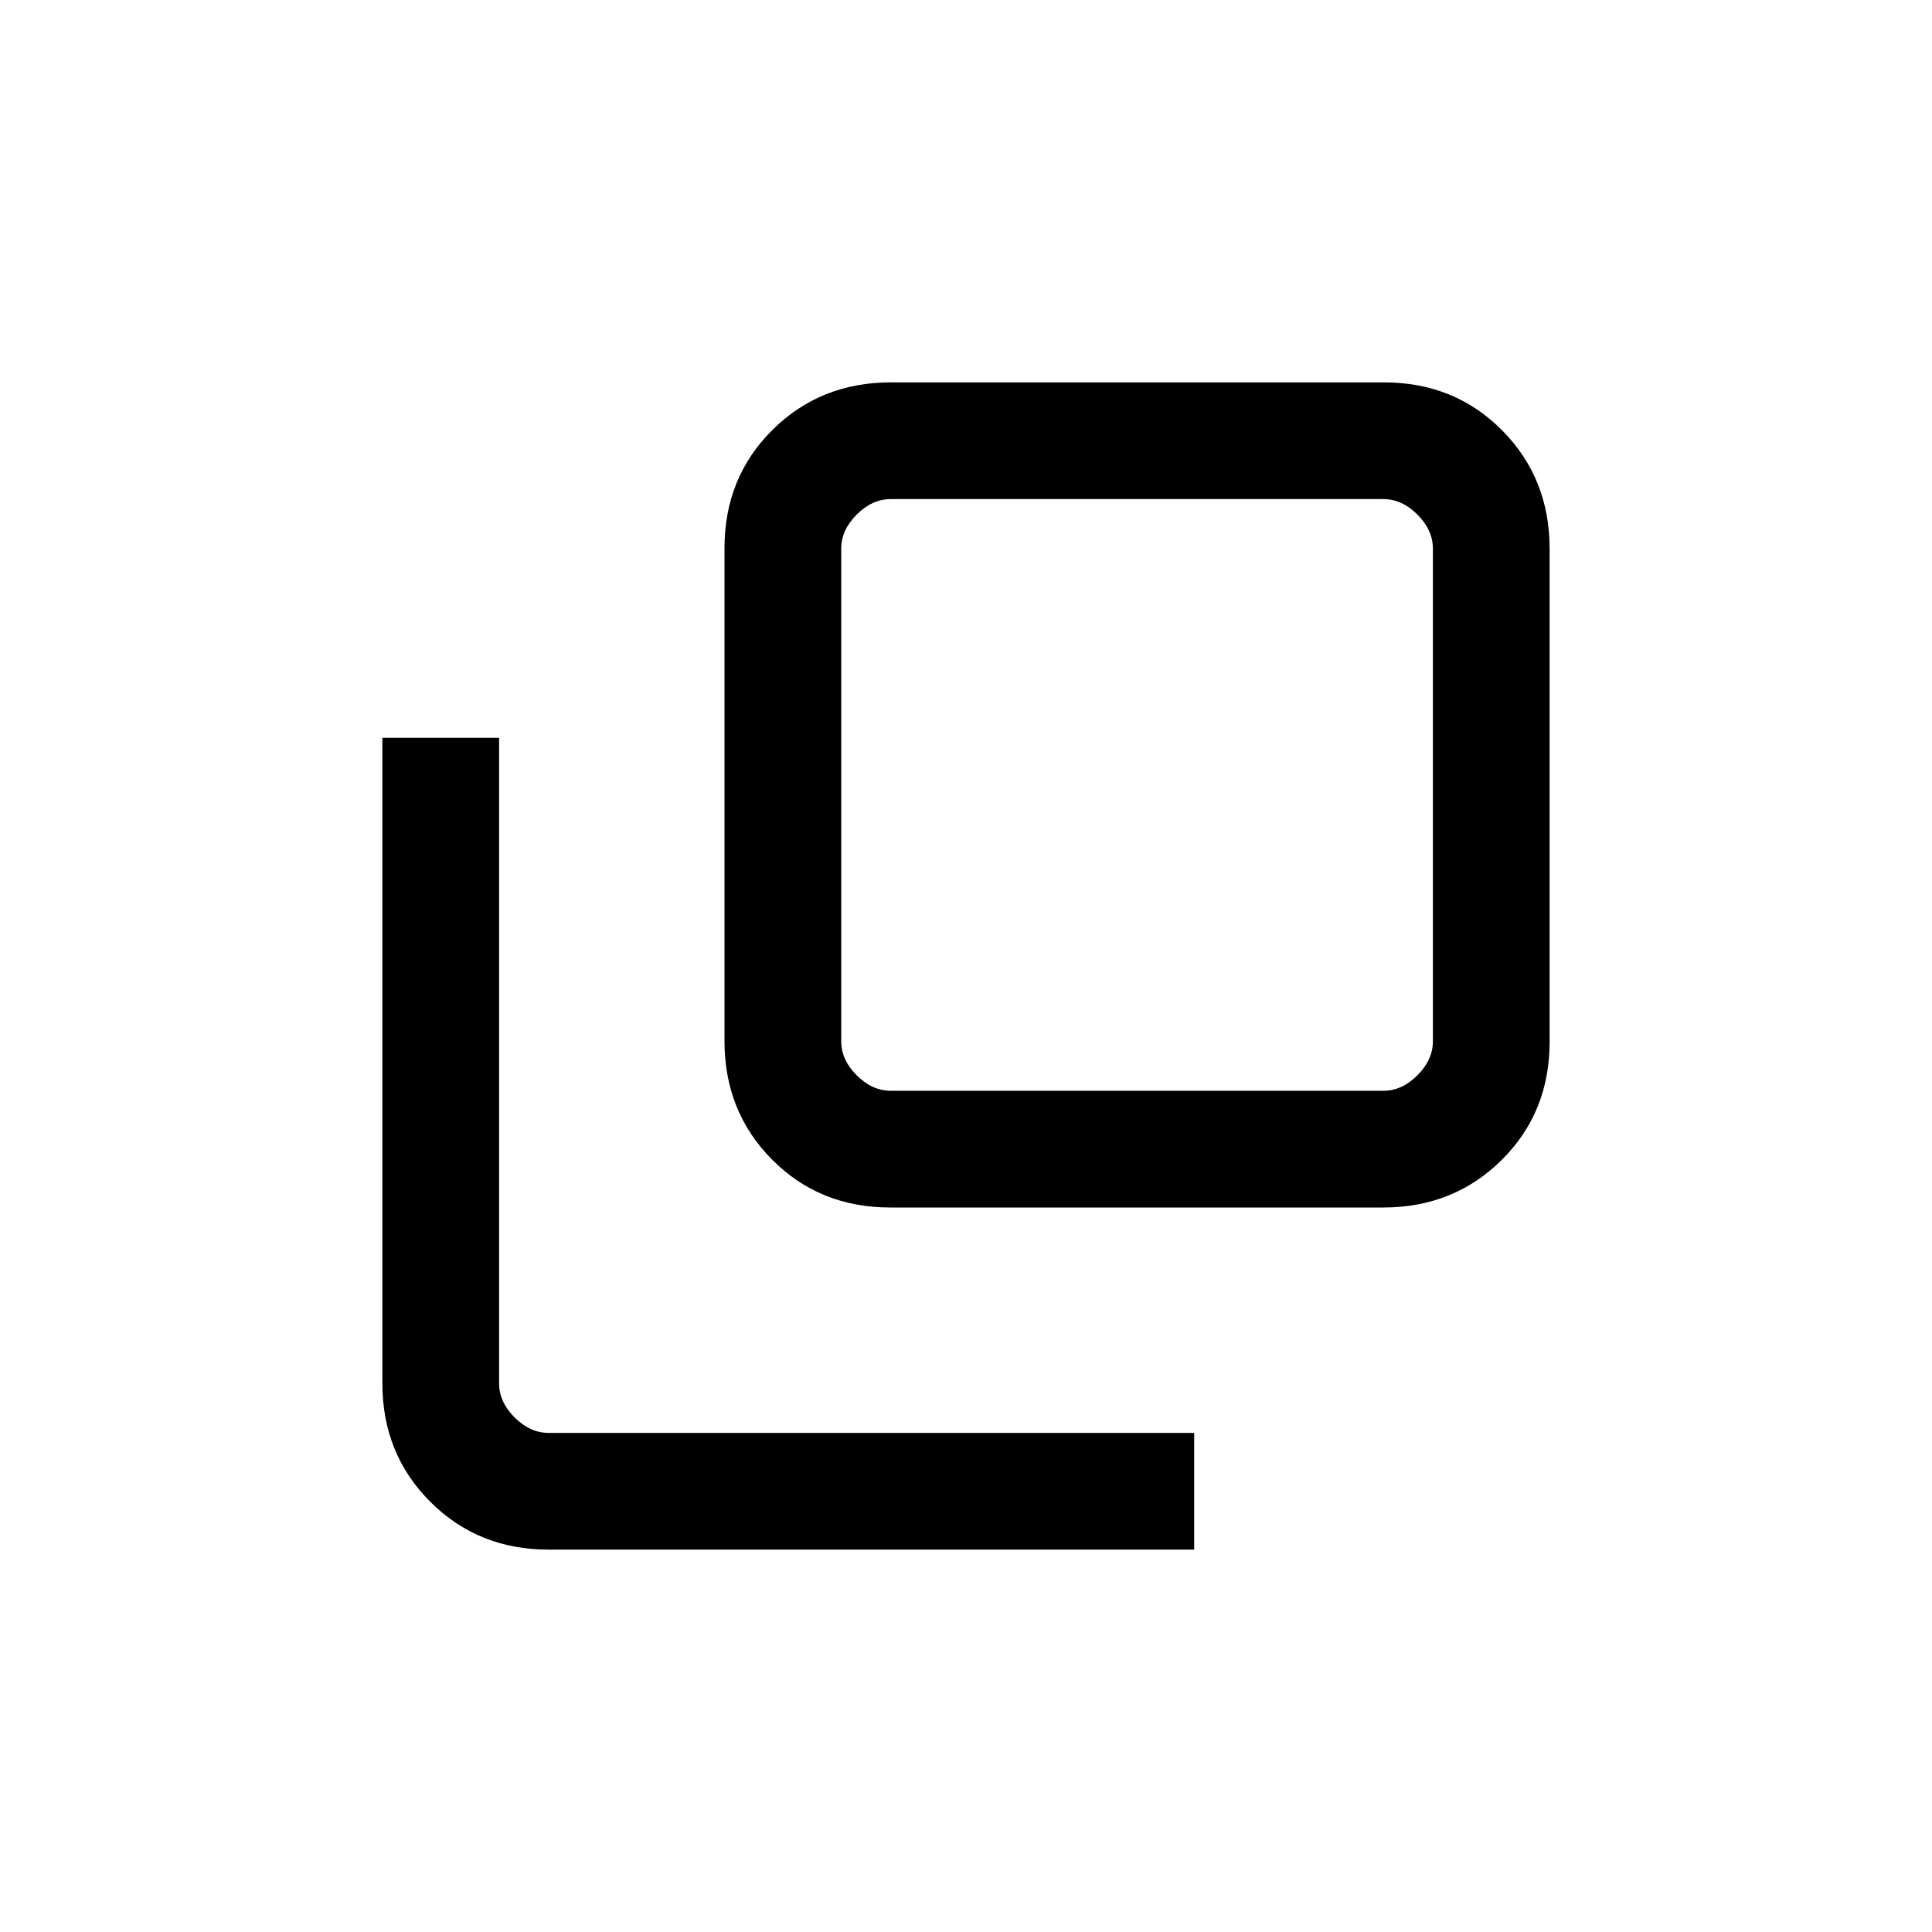 <svg xmlns="http://www.w3.org/2000/svg" height="20" viewBox="0 96 960 960" width="20"><path d="M442.338 696q-35.063 0-58.701-23.804Q360 648.393 360 613.329V368.338q0-35.063 23.804-58.701Q407.607 286 442.671 286h244.991q35.063 0 58.701 23.804Q770 333.607 770 368.671v244.991q0 35.063-23.804 58.701Q722.393 696 687.329 696H442.338Zm.277-352q-9.23 0-16.923 7.692Q418 359.385 418 368.615v244.77q0 9.23 7.692 16.923Q433.385 638 442.615 638h244.77q9.23 0 16.923-7.692Q712 622.615 712 613.385v-244.77q0-9.23-7.692-16.923Q696.615 344 687.385 344h-244.77Zm-170 522q-35.04 0-58.828-23.787Q190 818.425 190 783.385v-320.77h58v320.77q0 9.23 7.692 16.923Q263.385 808 272.615 808h320.77v58h-320.77ZM418 344v294-294Z"/></svg>